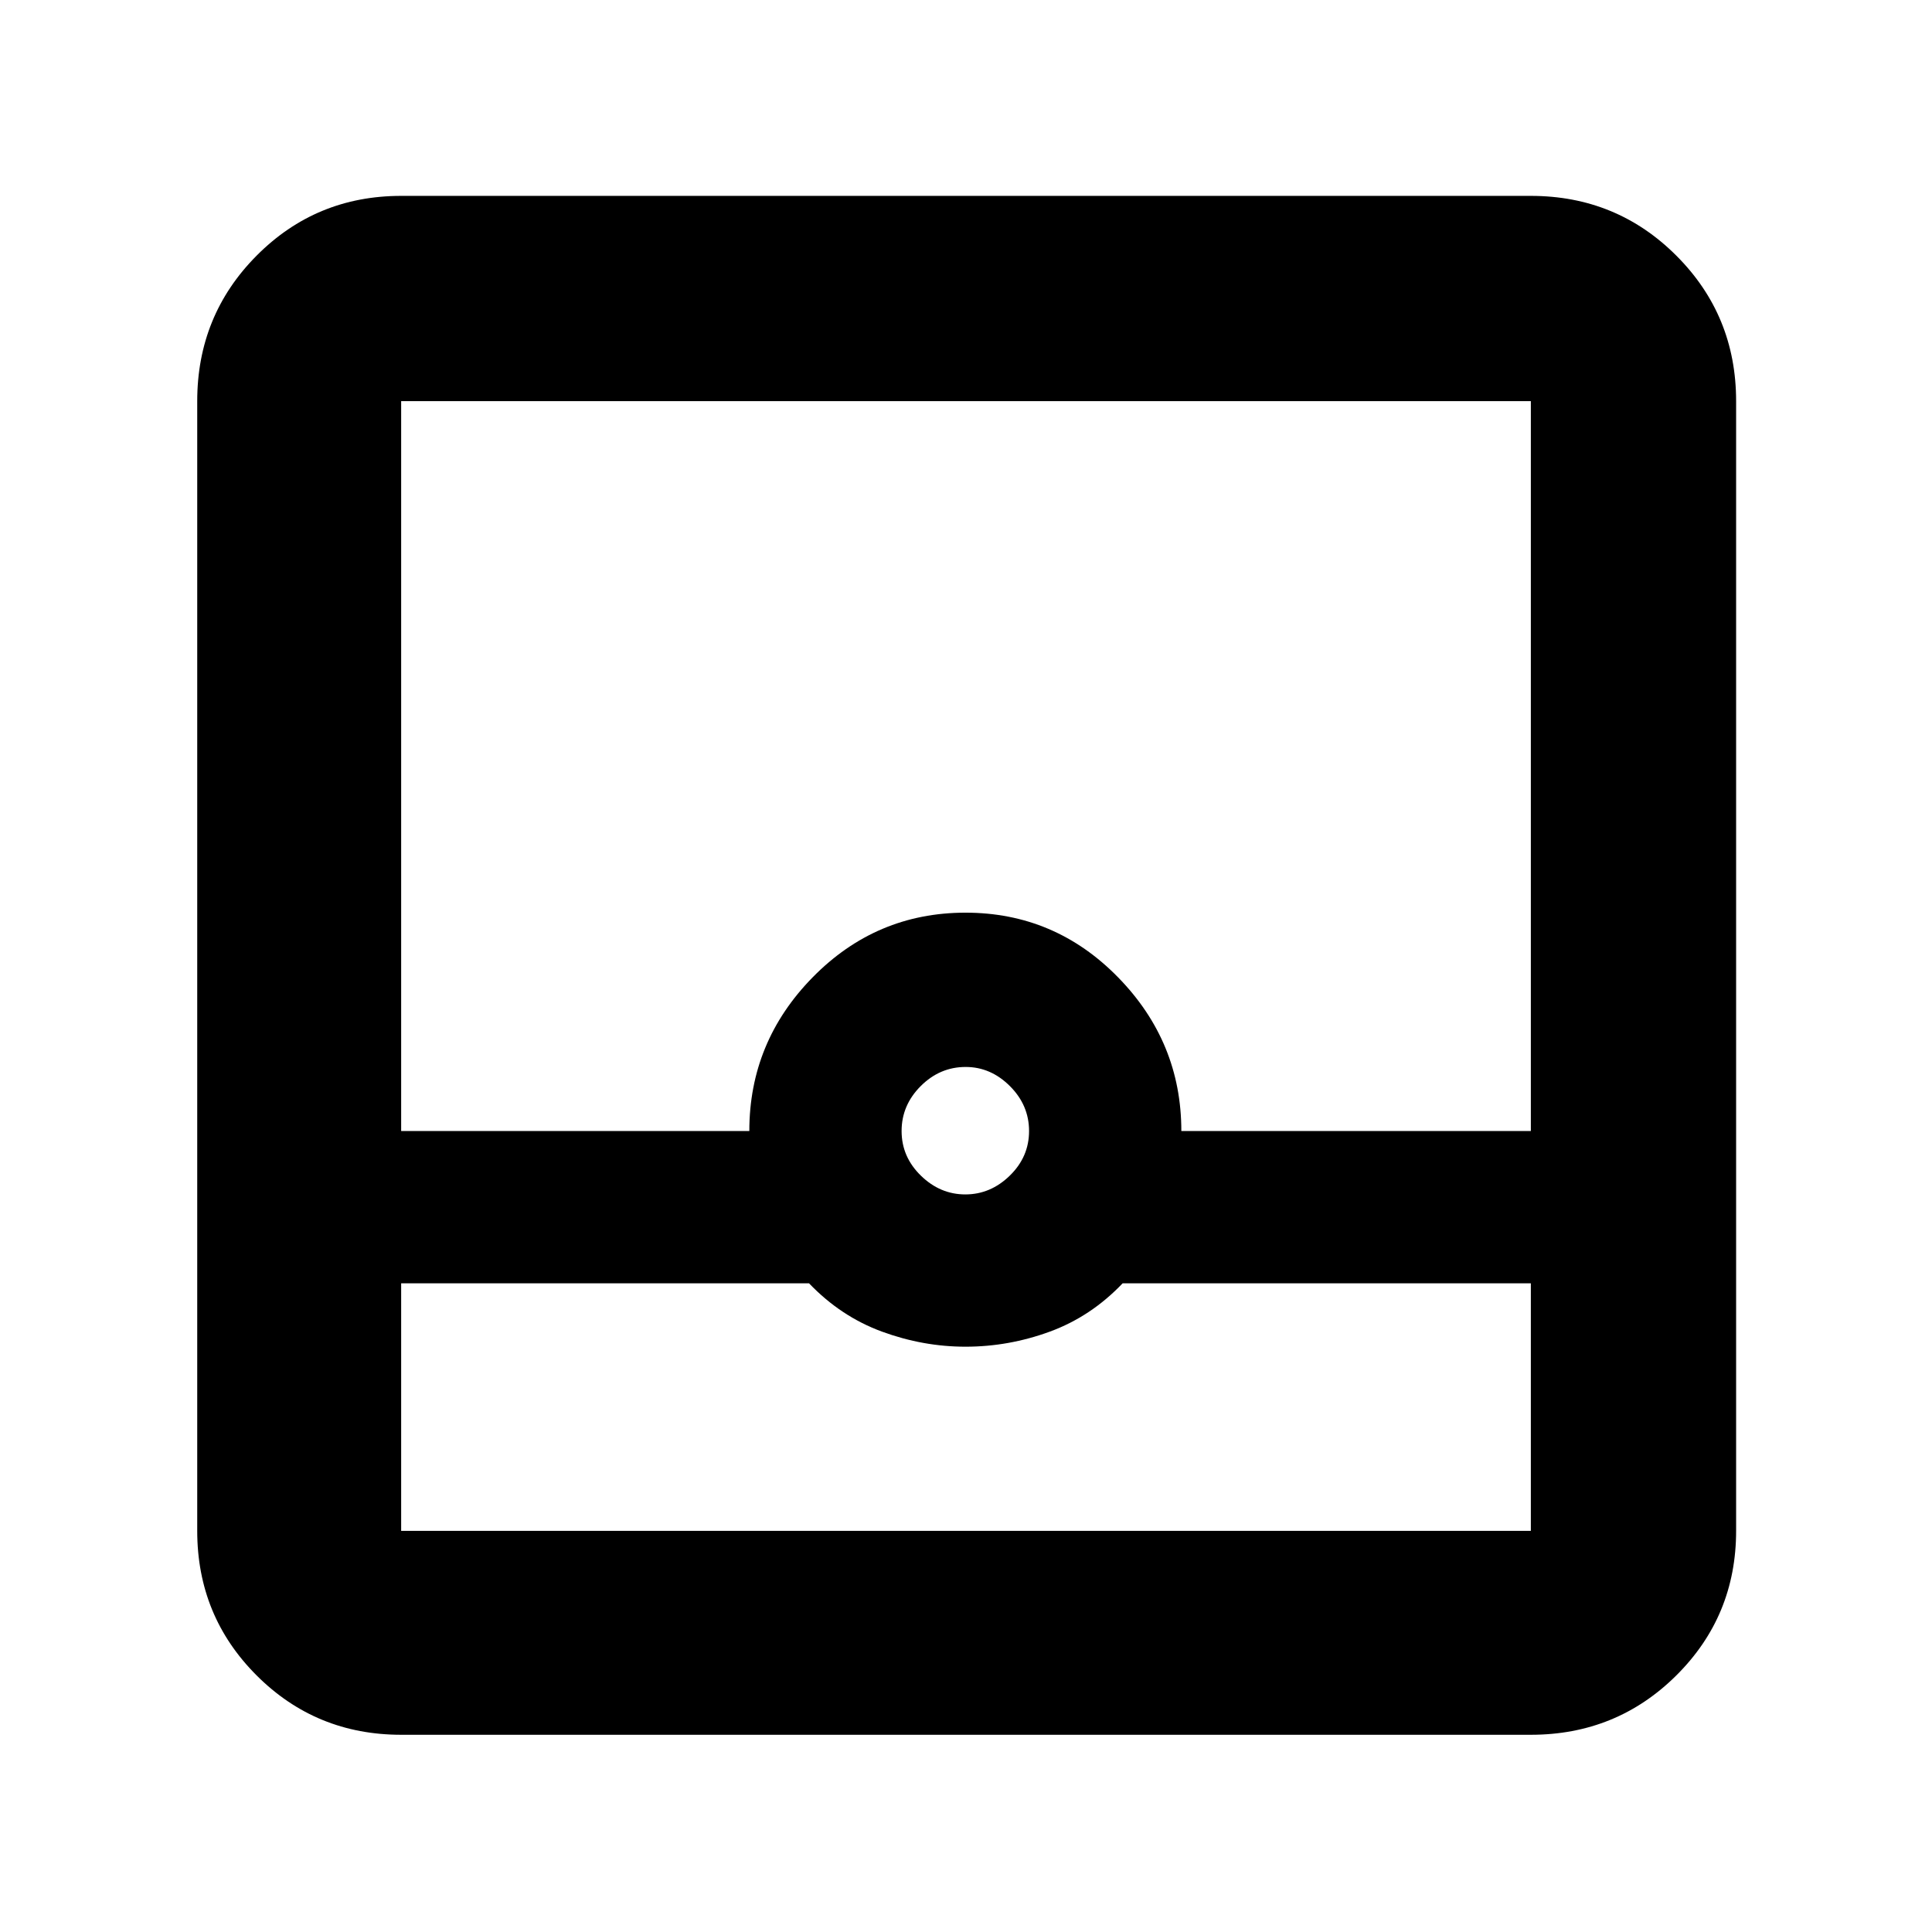 <svg xmlns="http://www.w3.org/2000/svg" height="40" viewBox="0 -960 960 960" width="40"><path d="M199.333-98q-42.325 0-71.829-29.504Q98-157.008 98-199.333v-561.334q0-42.6 29.504-72.3 29.504-29.7 71.829-29.7h561.334q42.6 0 72.3 29.7 29.7 29.7 29.7 72.3v561.334q0 42.325-29.7 71.829Q803.267-98 760.667-98H199.333Zm0-224.333v123h561.334v-123H557.833q-15.728 16.508-36.158 24.004-20.431 7.495-41.908 7.495-21.102 0-41.53-7.495-20.428-7.496-36.237-24.004H199.333ZM479.667-366.5q12.52 0 22.093-9.333T511.333-398q0-12.833-9.525-22.333-9.525-9.5-21.975-9.5-12.833 0-22.333 9.5-9.5 9.5-9.5 22.333 0 12.834 9.573 22.167 9.573 9.333 22.094 9.333ZM199.333-398h173.001q0-44.333 31.51-76.416 31.509-32.083 75.916-32.083 44.406 0 75.823 32.146 31.416 32.145 31.416 76.353h173.668v-362.667H199.333V-398Zm0 198.667H760.667 199.333Z"/></svg>
